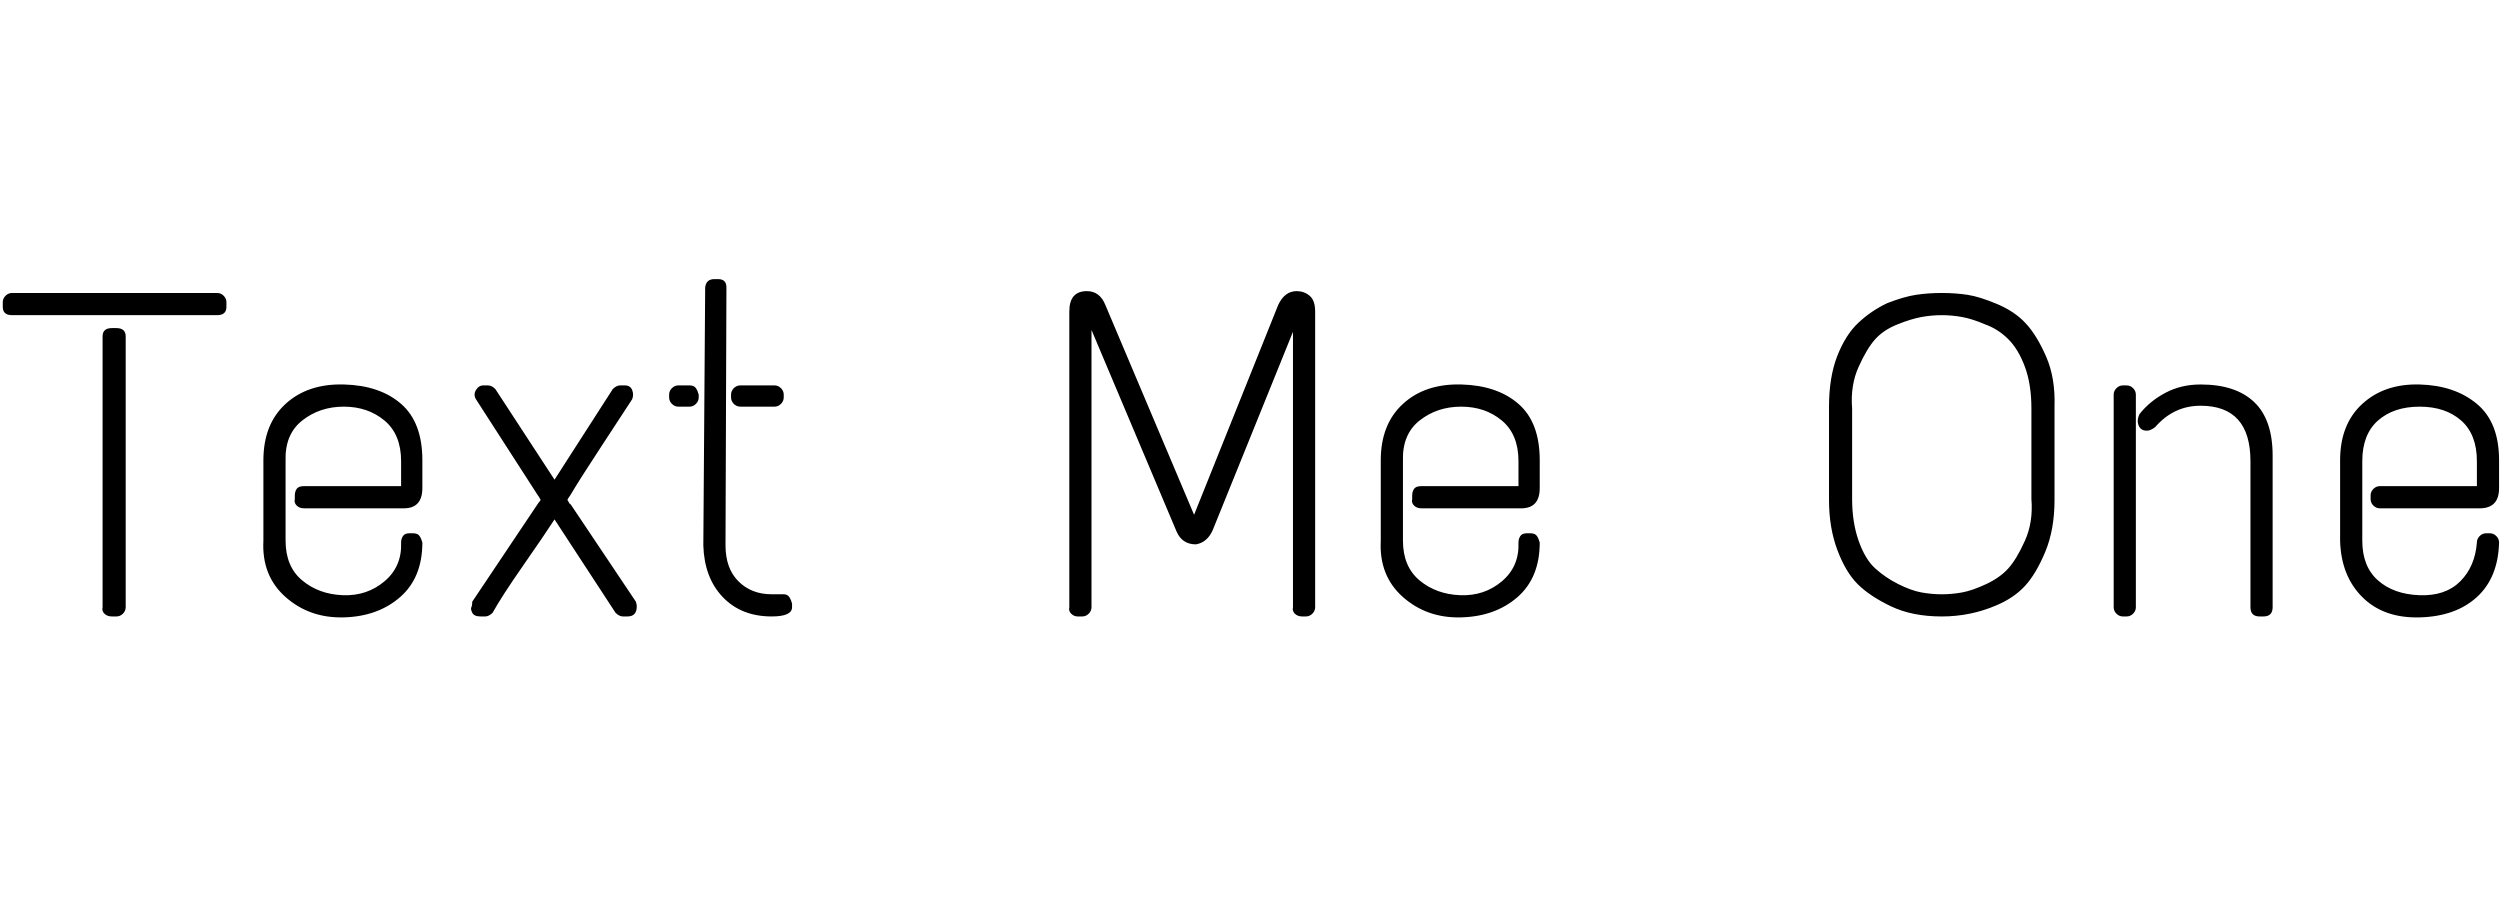 <svg id="fnt-Text Me One" viewBox="0 0 2705 1000" xmlns="http://www.w3.org/2000/svg"><path id="text-me-one" class="f" d="M121 355h5q10 0 10 9v293q0 4-3 7t-7 3h-5q-5 0-8-3t-2-7v-293q0-9 10-9m-108-38h222q4 0 7 3t3 7v5q0 9-10 9h-222q-10 0-10-9v-5q0-4 3-7t7-3m272 181q0-39 24-61t63-21 62 21 23 61v30q0 22-20 22h-108q-5 0-8-3t-2-7v-4q0-4 2-7t8-3h105v-27q0-29-18-44t-44-15-45 15-18 44v86q0 28 18 43t44 16 45-15 18-42q0-4 2-7t7-3h4q5 0 7 3t3 7q0 38-24 59t-61 22-63-22-24-61v-87m386-81h5q6 0 8 5t0 10q-11 17-34 52t-33 52v0q-3 4-3 5l3 5v-1l71 106q1 3 1 5 0 11-10 11h-5q-4 0-8-4l-66-101q-11 17-34 50t-33 51q-4 4-8 4h-5q-7 0-9-4t-1-6 1-6l71-106v0l3-4q-2-4-3-5l-67-104q-3-5 0-10t8-5h5q4 0 8 4l64 98 63-98q4-4 8-4m102-115h4q9 0 9 9l-1 279q0 25 14 39t36 14h13q4 0 6 3t3 7v4q0 10-22 10-33 0-53-21t-21-56l2-279q1-9 10-9m-39 115h12q5 0 7 3t3 7v3q0 4-3 7t-7 3h-12q-4 0-7-3t-3-7v-3q0-4 3-7t7-3m67 0h37q4 0 7 3t3 7v3q0 4-3 7t-7 3h-37q-4 0-7-3t-3-7v-3q0-4 3-7t7-3m602-102q8 0 14 5t6 17v320q0 4-3 7t-7 3h-4q-5 0-8-3t-2-7v-298l-87 215q-6 13-18 15-15 0-21-14l-92-218v300q0 4-3 7t-7 3h-5q-4 0-7-3t-2-7v-320q0-22 19-22 14 0 20 15l96 227 91-227q7-15 20-15m91 183q0-39 24-61t63-21 62 21 23 61v30q0 22-20 22h-108q-5 0-8-3t-2-7v-4q0-4 2-7t8-3h105v-27q0-29-18-44t-44-15-45 15-18 44v86q0 28 18 43t44 16 45-15 18-42q0-4 2-7t7-3h4q5 0 7 3t3 7q0 38-24 59t-61 22-63-22-24-61v-87m548-170q18-7 31-9t28-2 28 2 32 10 31 21 22 36 9 54v101q0 32-10 56t-22 37-31 21q-28 12-59 12-32 0-55-11t-36-24-22-37-9-54v-101q0-32 9-55t23-36 31-21m106 23q-14-6-25-8t-22-2-22 2-26 8-24 16-18 30-7 45v98q0 25 7 45t18 30 25 17 25 9 22 2 22-2 26-9 24-17 18-30 7-45v-98q0-26-7-45t-18-30-25-16m233 65q38 0 58 19t20 58v164q0 10-10 10h-4q-10 0-10-10v-158q0-60-54-60-29 0-49 23-5 4-9 4-9 0-10-10 0-4 2-8 11-14 28-23t38-9m-84 1h4q4 0 7 3t3 7v230q0 4-3 7t-7 3h-4q-4 0-7-3t-3-7v-230q0-4 3-7t7-3m235 81q0-39 24-61t62-21 62 21 24 61v30q0 22-21 22h-108q-4 0-7-3t-3-7v-4q0-4 3-7t7-3h105v-27q0-29-17-44t-45-15-45 15-17 44v86q0 28 17 43t45 16 44-15 18-42q0-4 3-7t7-3h4q4 0 7 3t3 7q-1 38-24 59t-62 22-62-22-24-61v-87" />
</svg>
